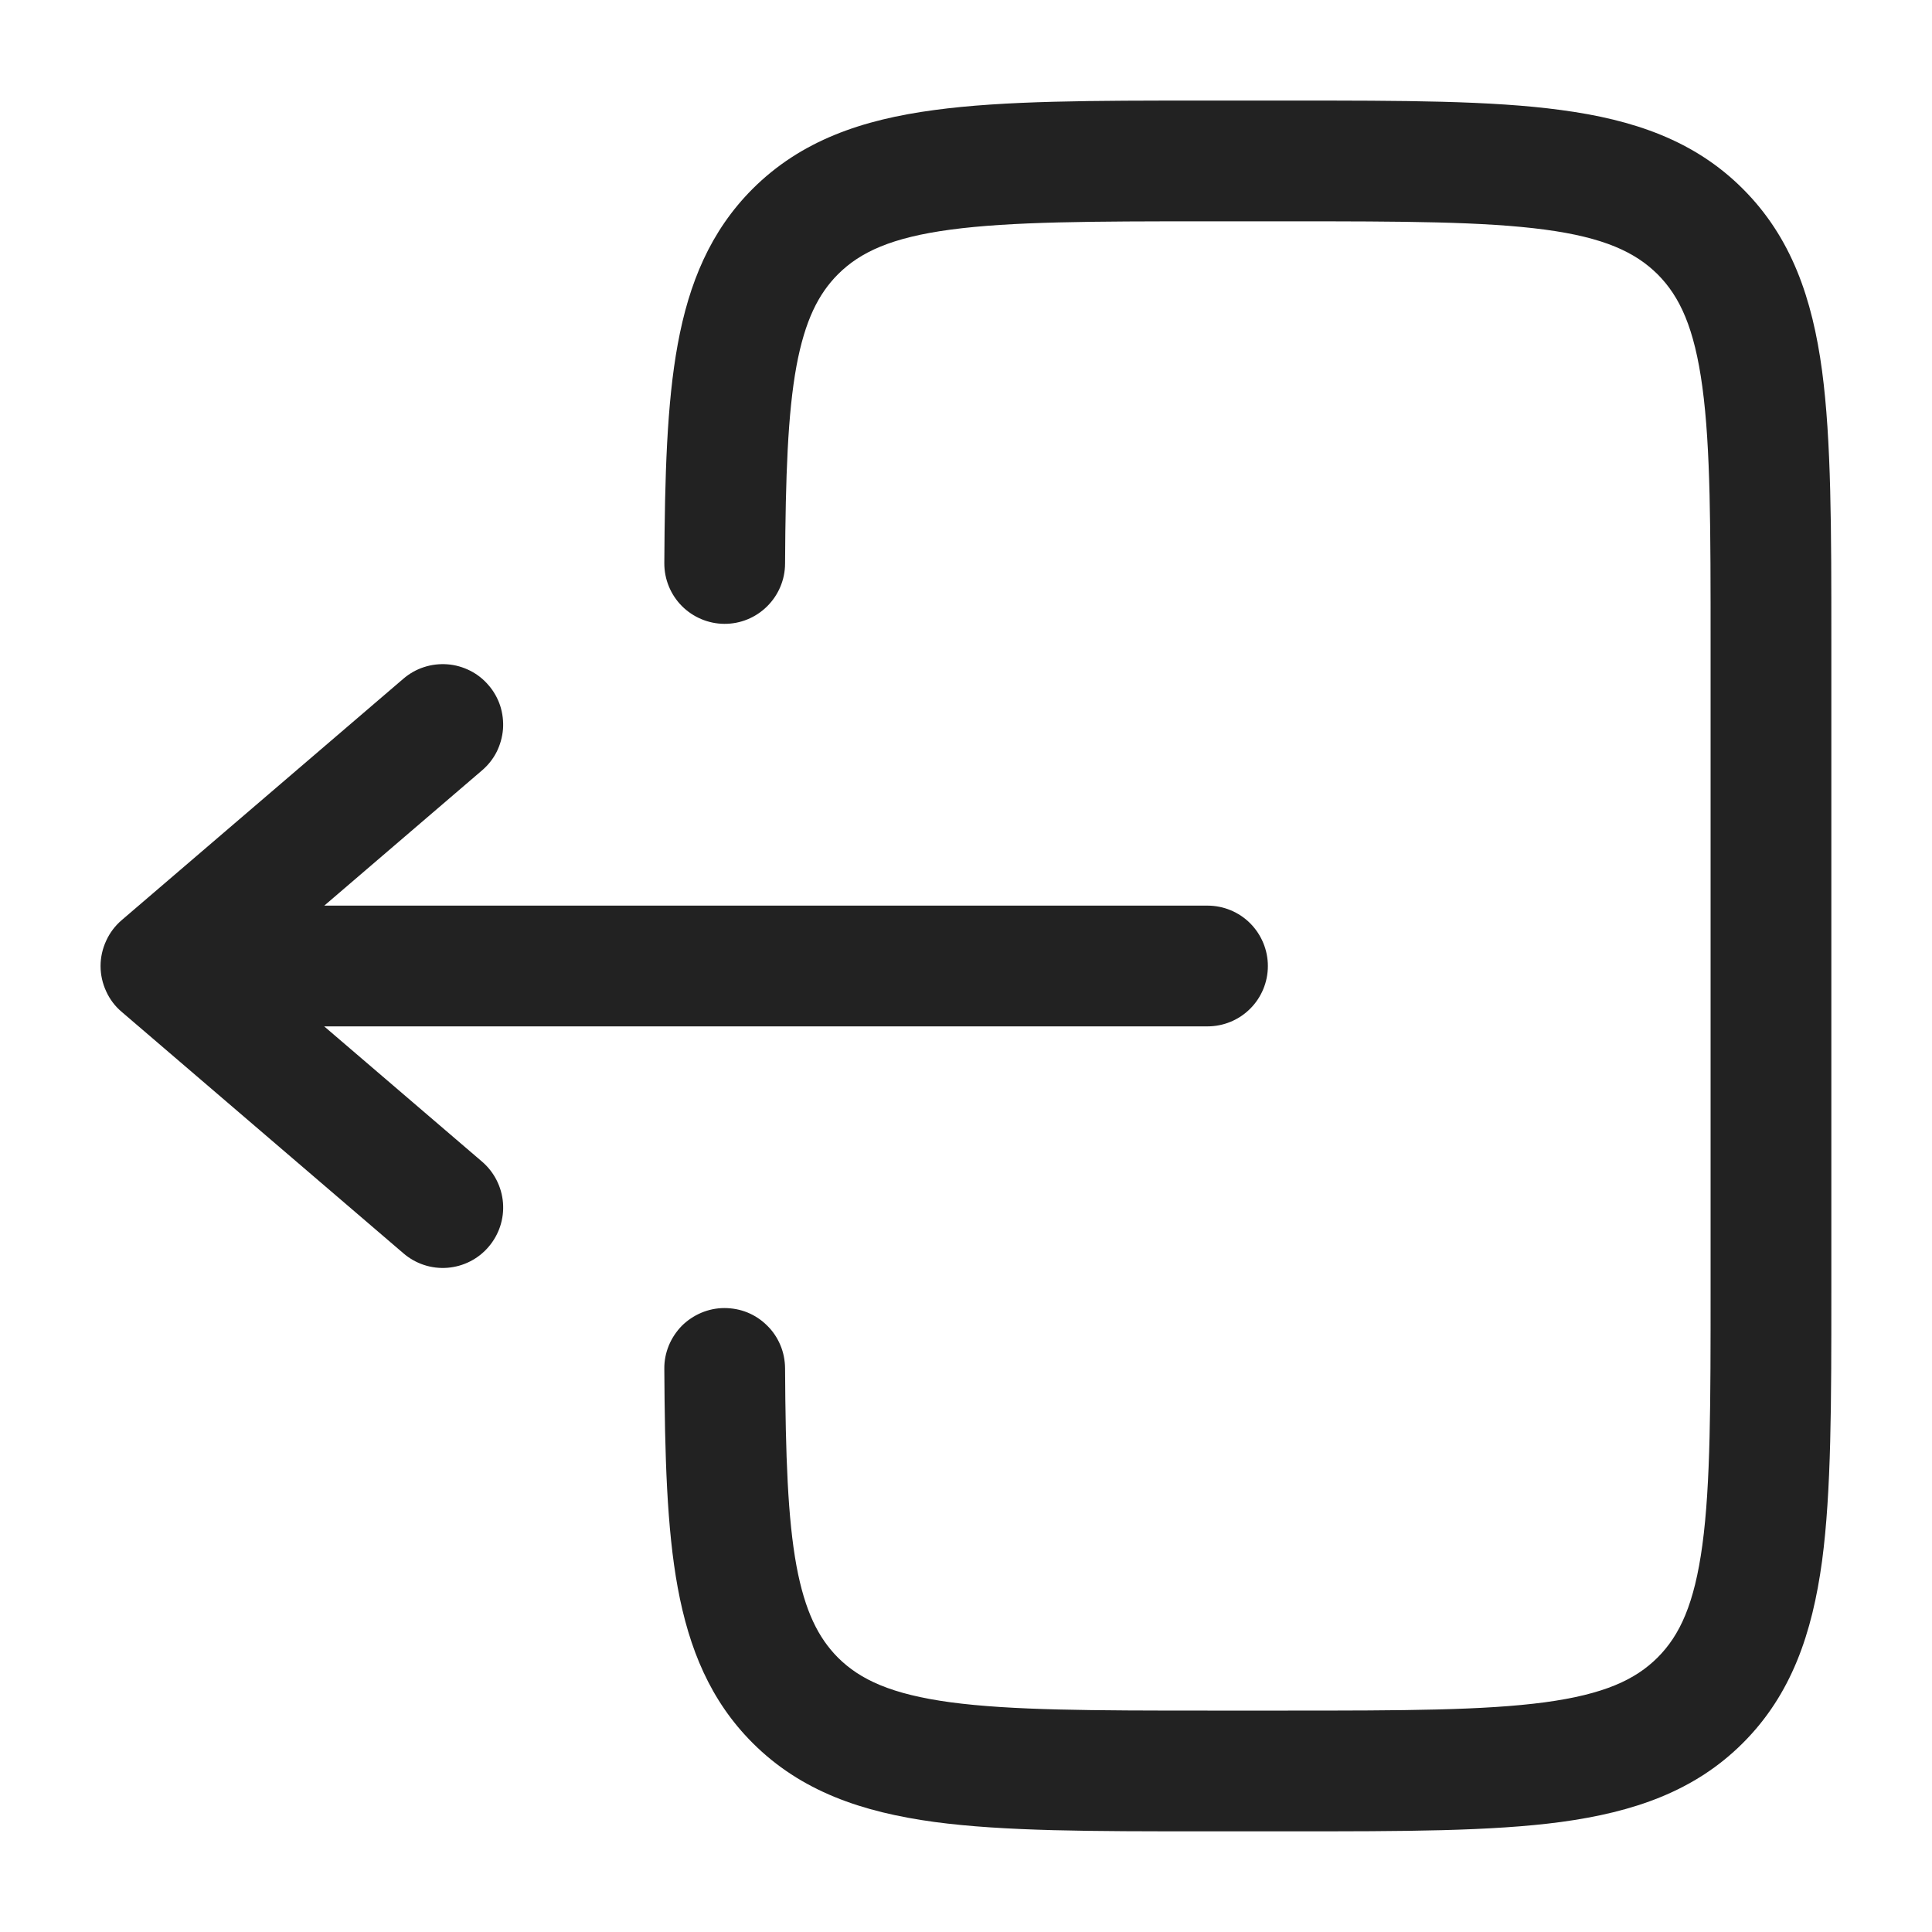 <svg width="20" height="20" viewBox="0 0 20 20" fill="none" xmlns="http://www.w3.org/2000/svg">
<path d="M12.454 1.041C11.315 1.041 10.396 1.041 9.673 1.139C8.923 1.239 8.292 1.455 7.79 1.956C7.353 2.394 7.132 2.931 7.016 3.563C6.903 4.177 6.882 4.928 6.877 5.829C6.876 5.995 6.941 6.154 7.057 6.272C7.174 6.39 7.333 6.457 7.498 6.458C7.664 6.459 7.823 6.394 7.941 6.277C8.059 6.16 8.126 6.002 8.127 5.836C8.132 4.925 8.155 4.279 8.245 3.789C8.333 3.317 8.472 3.043 8.674 2.84C8.905 2.609 9.229 2.459 9.841 2.377C10.47 2.293 11.304 2.291 12.5 2.291H13.333C14.53 2.291 15.364 2.293 15.993 2.377C16.605 2.459 16.928 2.61 17.16 2.84C17.39 3.071 17.54 3.394 17.623 4.007C17.708 4.635 17.708 5.47 17.708 6.666V13.333C17.708 14.528 17.708 15.363 17.623 15.993C17.54 16.604 17.39 16.928 17.159 17.159C16.928 17.389 16.605 17.539 15.993 17.622C15.364 17.706 14.53 17.708 13.333 17.708H12.5C11.304 17.708 10.47 17.706 9.84 17.622C9.229 17.539 8.905 17.389 8.674 17.159C8.472 16.955 8.333 16.682 8.245 16.21C8.155 15.719 8.132 15.073 8.127 14.163C8.126 14.081 8.11 13.999 8.078 13.924C8.046 13.848 8 13.779 7.941 13.722C7.883 13.664 7.814 13.618 7.738 13.587C7.662 13.556 7.58 13.541 7.498 13.541C7.416 13.541 7.335 13.558 7.259 13.59C7.184 13.622 7.115 13.668 7.057 13.726C7 13.785 6.954 13.854 6.923 13.93C6.892 14.006 6.876 14.087 6.877 14.169C6.882 15.071 6.903 15.822 7.016 16.436C7.133 17.068 7.353 17.605 7.791 18.043C8.292 18.544 8.924 18.759 9.674 18.861C10.396 18.958 11.315 18.958 12.454 18.958H13.379C14.519 18.958 15.438 18.958 16.16 18.861C16.91 18.759 17.542 18.544 18.043 18.043C18.545 17.541 18.76 16.909 18.862 16.159C18.958 15.437 18.958 14.518 18.958 13.379V6.62C18.958 5.481 18.958 4.562 18.862 3.839C18.761 3.089 18.545 2.458 18.043 1.956C17.542 1.454 16.91 1.239 16.16 1.139C15.438 1.041 14.518 1.041 13.379 1.041H12.454Z" fill="#222222"/>
<path d="M12.5 9.375C12.666 9.375 12.825 9.441 12.942 9.558C13.059 9.676 13.125 9.835 13.125 10C13.125 10.166 13.059 10.325 12.942 10.442C12.825 10.559 12.666 10.625 12.5 10.625H3.356L4.99 12.025C5.116 12.133 5.194 12.287 5.207 12.452C5.22 12.617 5.166 12.781 5.058 12.907C4.951 13.033 4.797 13.111 4.632 13.124C4.466 13.137 4.303 13.083 4.177 12.975L1.26 10.475C1.191 10.417 1.136 10.344 1.099 10.262C1.061 10.18 1.041 10.091 1.041 10C1.041 9.91 1.061 9.821 1.099 9.739C1.136 9.657 1.191 9.584 1.26 9.525L4.177 7.025C4.239 6.972 4.311 6.931 4.389 6.906C4.468 6.88 4.55 6.871 4.632 6.877C4.714 6.883 4.793 6.906 4.867 6.943C4.94 6.98 5.005 7.031 5.058 7.094C5.112 7.156 5.152 7.228 5.178 7.306C5.203 7.384 5.213 7.467 5.207 7.549C5.2 7.63 5.178 7.71 5.141 7.784C5.104 7.857 5.052 7.922 4.99 7.975L3.357 9.375H12.5Z" fill="#222222"/>
</svg>
